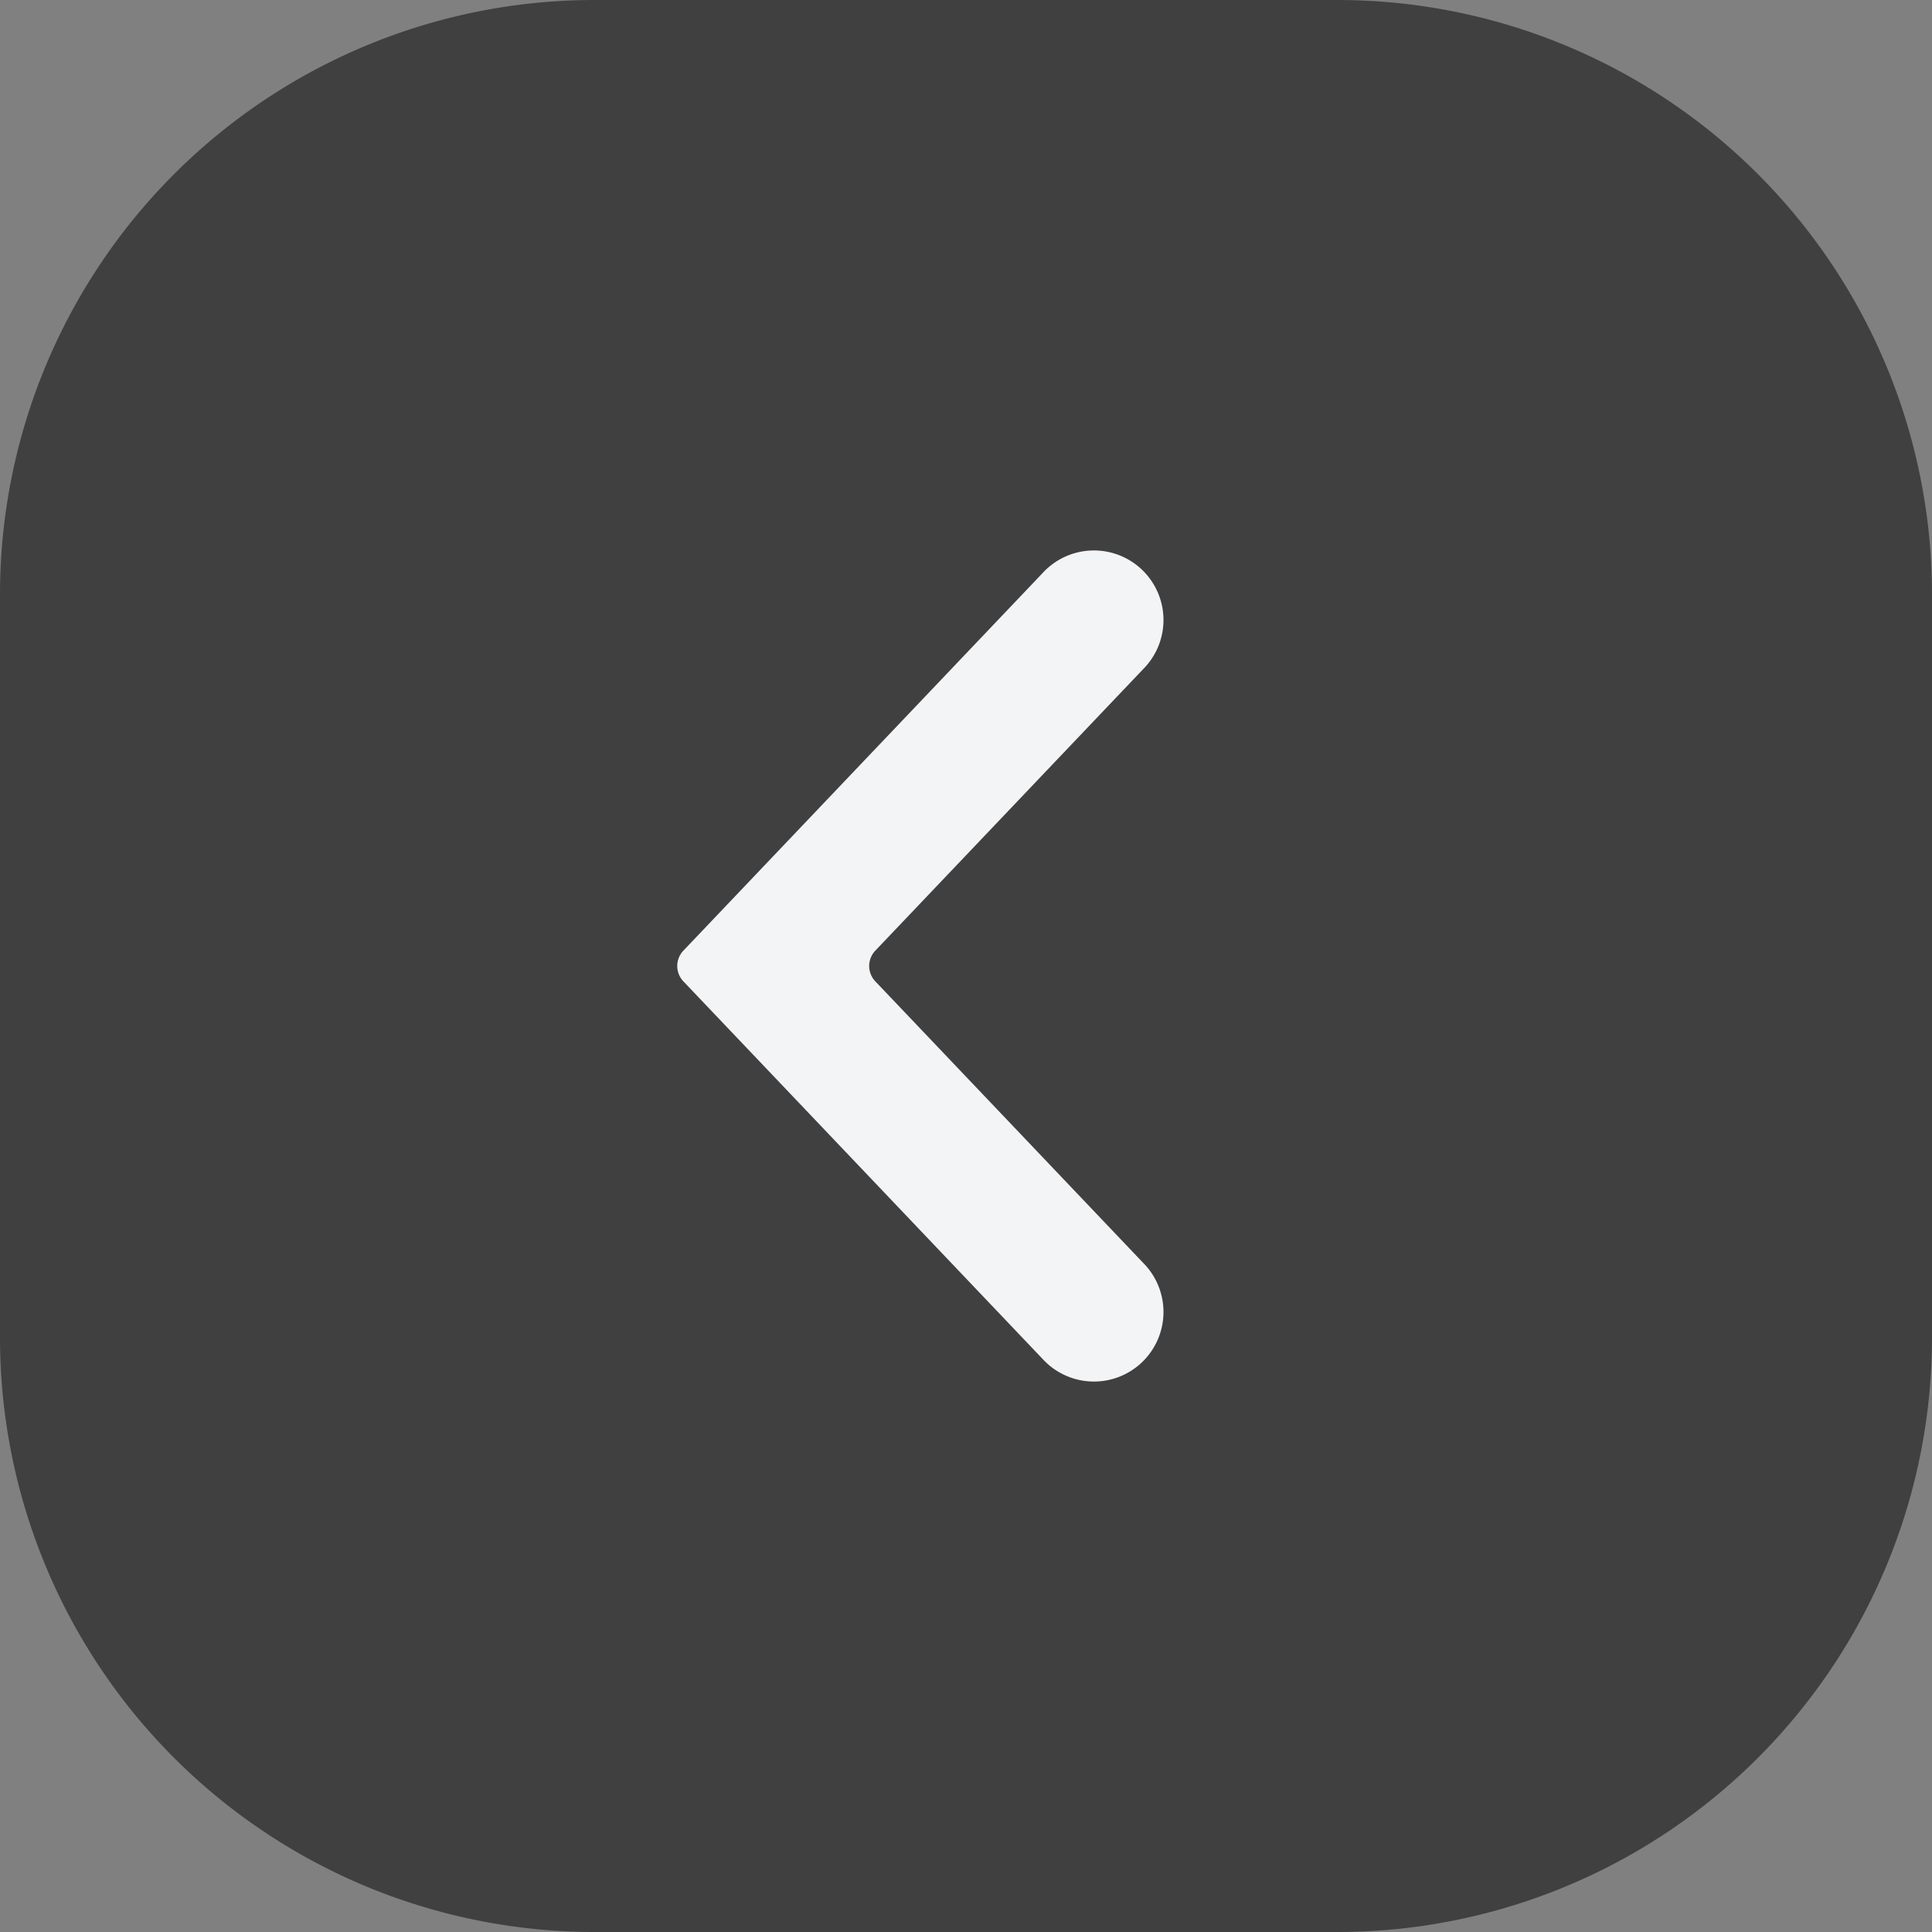 <svg xmlns="http://www.w3.org/2000/svg" width="26" height="26" fill="none" viewBox="0 0 26 26">
  <rect x="0" y="0" width="26" height="26" fill="#808080" stroke="none"/>
  <path fill="#404040" d="M0 8a8 8 0 0 1 8-8h10a8 8 0 0 1 8 8v10a8 8 0 0 1-8 8H8a8 8 0 0 1-8-8V8Z"/>
  <path fill="#F3F4F6" fill-rule="evenodd" d="M11.78 12.793a.3.3 0 0 0 0 .414l3.606 3.79a.936.936 0 1 1-1.356 1.29l-4.833-5.08a.3.3 0 0 1 0-.414l4.833-5.08a.936.936 0 1 1 1.356 1.29l-3.606 3.79Z" clip-rule="evenodd"/>
</svg>
